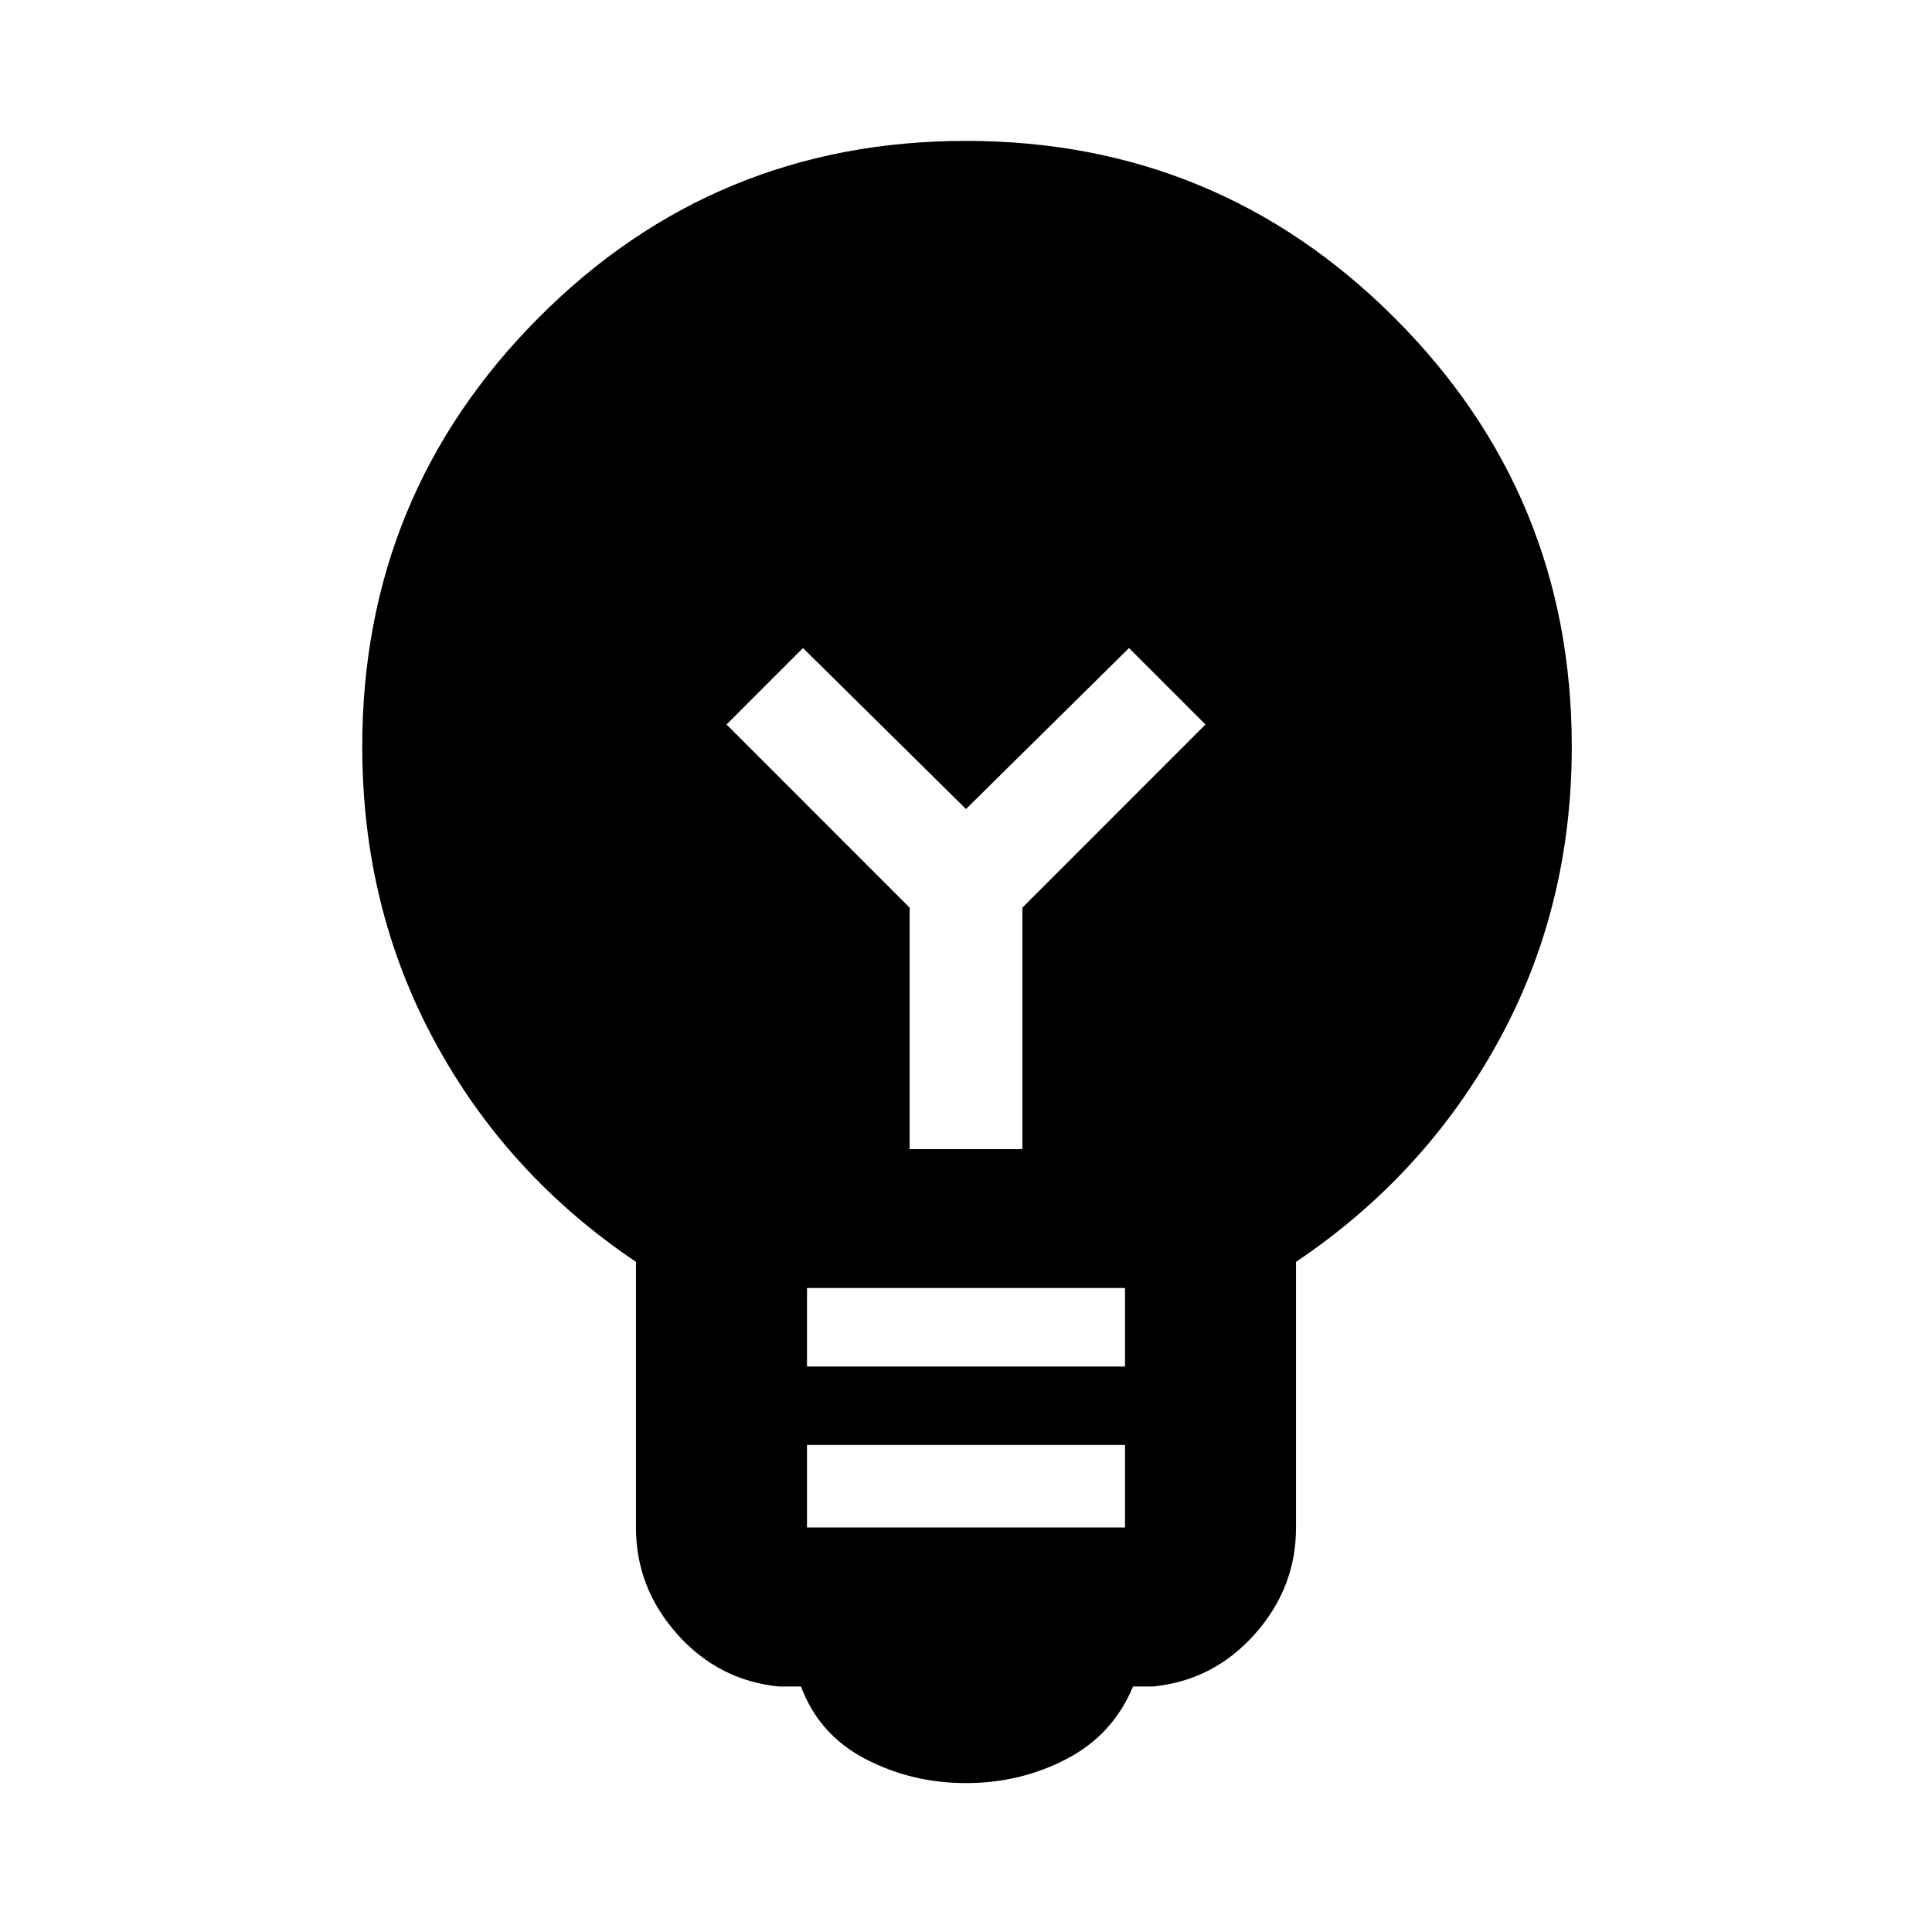 <svg xmlns="http://www.w3.org/2000/svg" height="40" width="40"><path d="M20 36.917Q18.875 36.917 17.917 36.417Q16.958 35.917 16.583 34.917H16.125Q14.875 34.792 14.021 33.833Q13.167 32.875 13.167 31.625V26.125Q10.5 24.333 9 21.562Q7.5 18.792 7.5 15.458Q7.5 10.25 11.146 6.583Q14.792 2.917 20 2.917Q25.208 2.917 28.875 6.583Q32.542 10.25 32.542 15.458Q32.542 18.792 31.021 21.562Q29.5 24.333 26.833 26.125V31.625Q26.833 32.875 25.979 33.833Q25.125 34.792 23.875 34.917H23.458Q23.042 35.917 22.083 36.417Q21.125 36.917 20 36.917ZM16.708 28.292H23.292V26.667H16.708ZM16.708 31.625H23.292V29.917H16.708ZM21.167 23.792V18.792L24.958 15L23.375 13.417L20 16.75L16.625 13.417L15.042 15L18.833 18.792V23.792Z"/></svg>